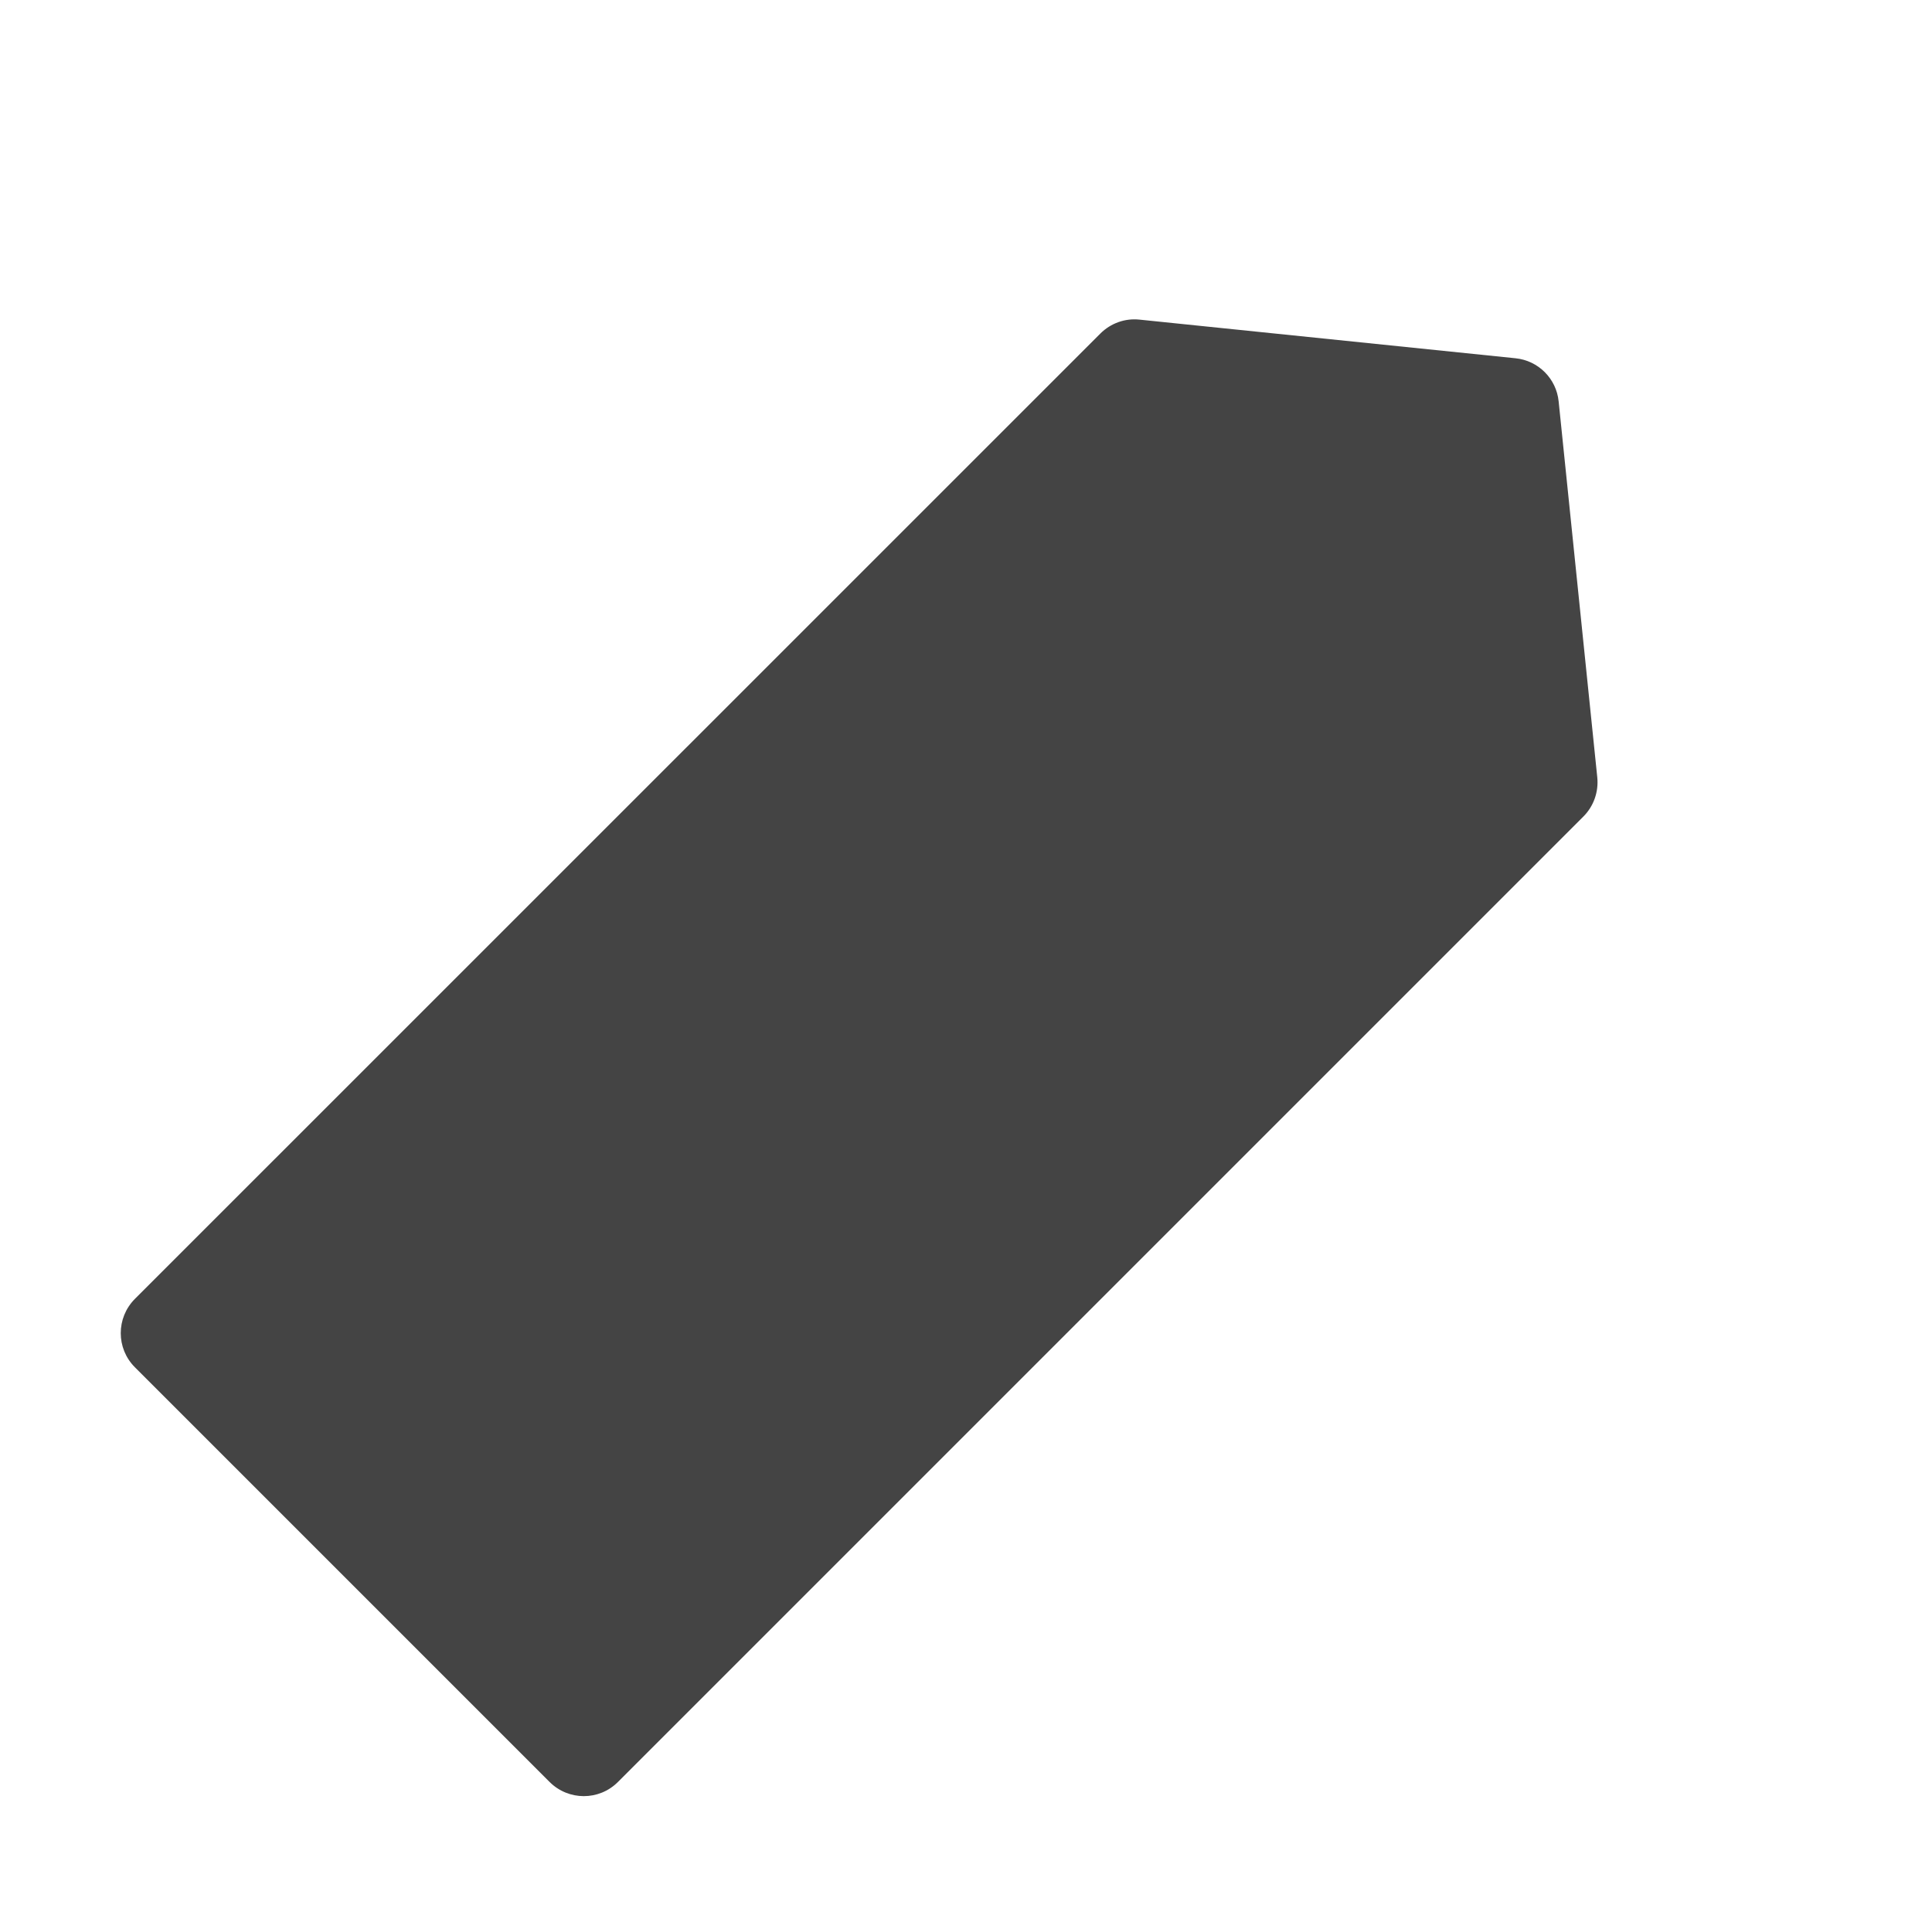 <svg width="16" height="16" viewBox="0 0 16 16" fill="none" xmlns="http://www.w3.org/2000/svg">
<path d="M1.117 11.323C0.961 11.167 0.961 10.914 1.117 10.757L9.113 2.762C9.198 2.677 9.317 2.634 9.437 2.647L12.551 2.967C12.739 2.986 12.889 3.135 12.908 3.324L13.228 6.438C13.24 6.558 13.198 6.677 13.113 6.762L5.117 14.758C4.961 14.914 4.708 14.914 4.551 14.757L2.834 13.04L1.117 11.323Z" fill="#444"/>
</svg>
